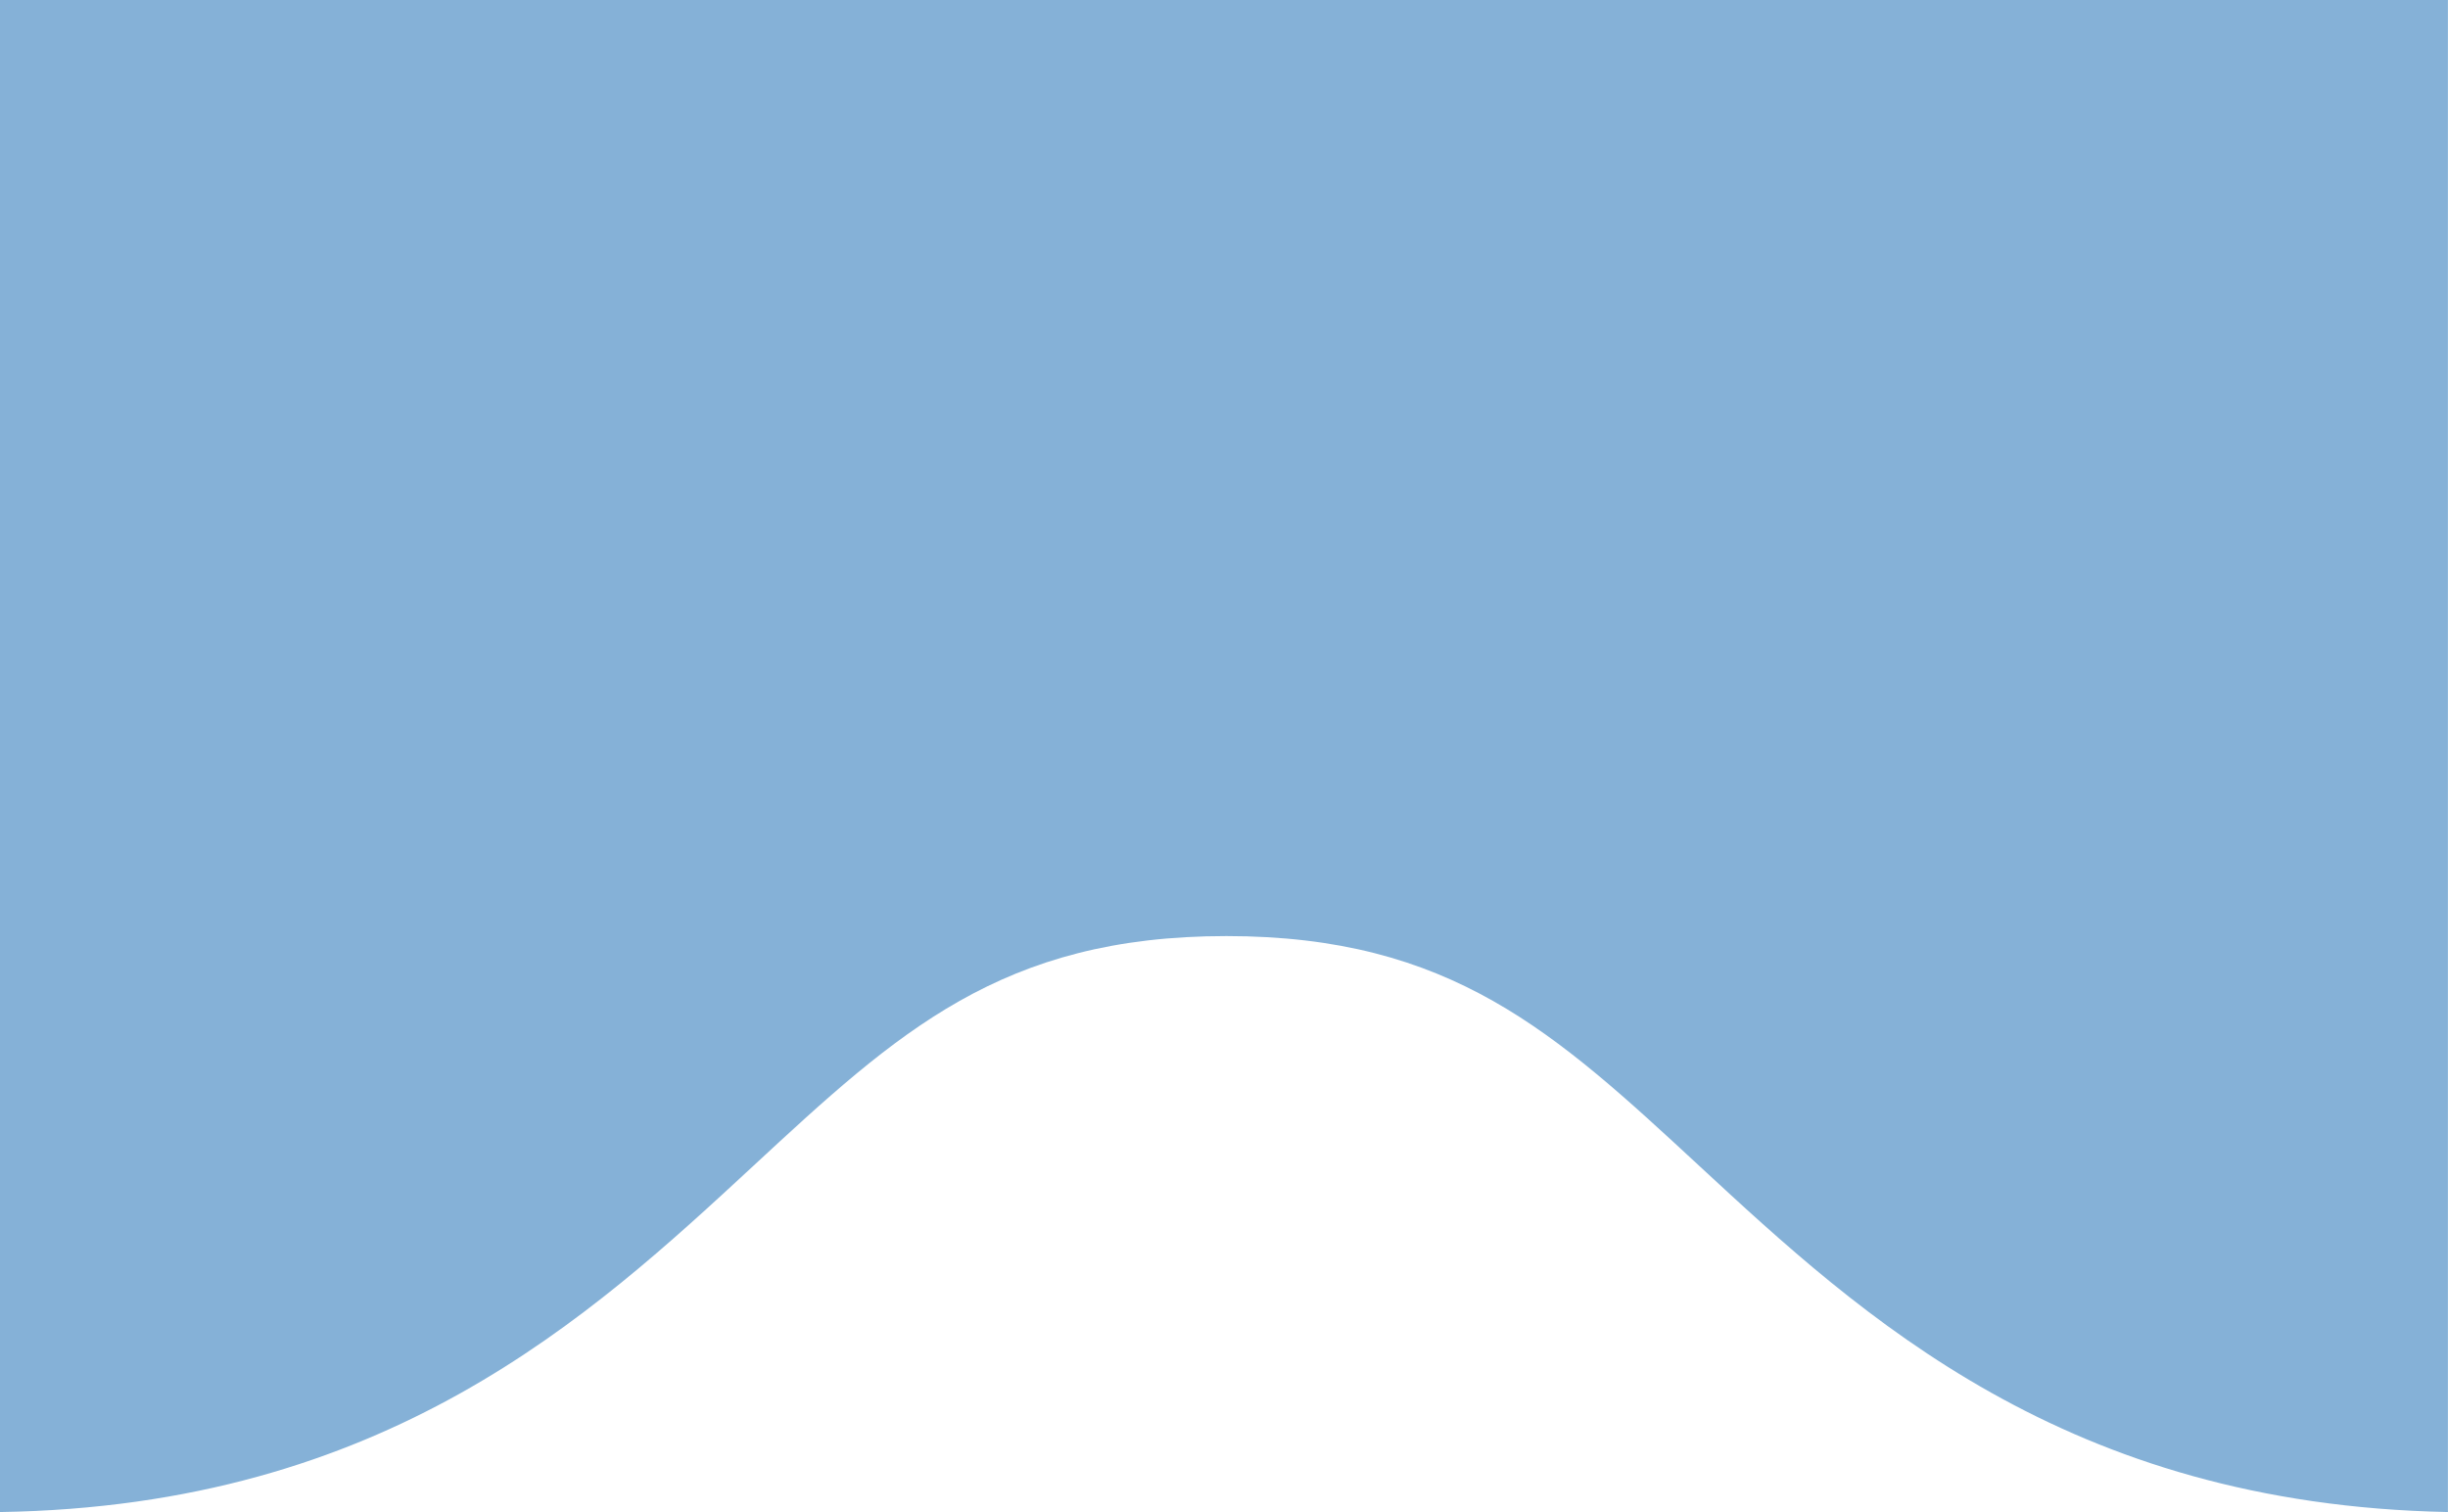 <?xml version="1.0" encoding="utf-8"?>
<!-- Generator: Adobe Illustrator 16.0.0, SVG Export Plug-In . SVG Version: 6.00 Build 0)  -->
<!DOCTYPE svg PUBLIC "-//W3C//DTD SVG 1.1//EN" "http://www.w3.org/Graphics/SVG/1.1/DTD/svg11.dtd">
<svg version="1.1" id="Layer_1" xmlns="http://www.w3.org/2000/svg" xmlns:xlink="http://www.w3.org/1999/xlink" x="0px" y="0px"
	 width="34px" height="21px" viewBox="0 0 34 21" enable-background="new 0 0 34 21" xml:space="preserve">
<path id="Combined-Shape" fill="#85B1D7" d="M10.467,16.188c2-1.852,3.445-3.188,6.566-3.188c3.119,0,4.564,1.337,6.564,3.188
	c2.271,2.103,5.088,4.705,10.402,4.811v-21H0v21C5.356,20.915,8.187,18.298,10.467,16.188z"/>
</svg>
